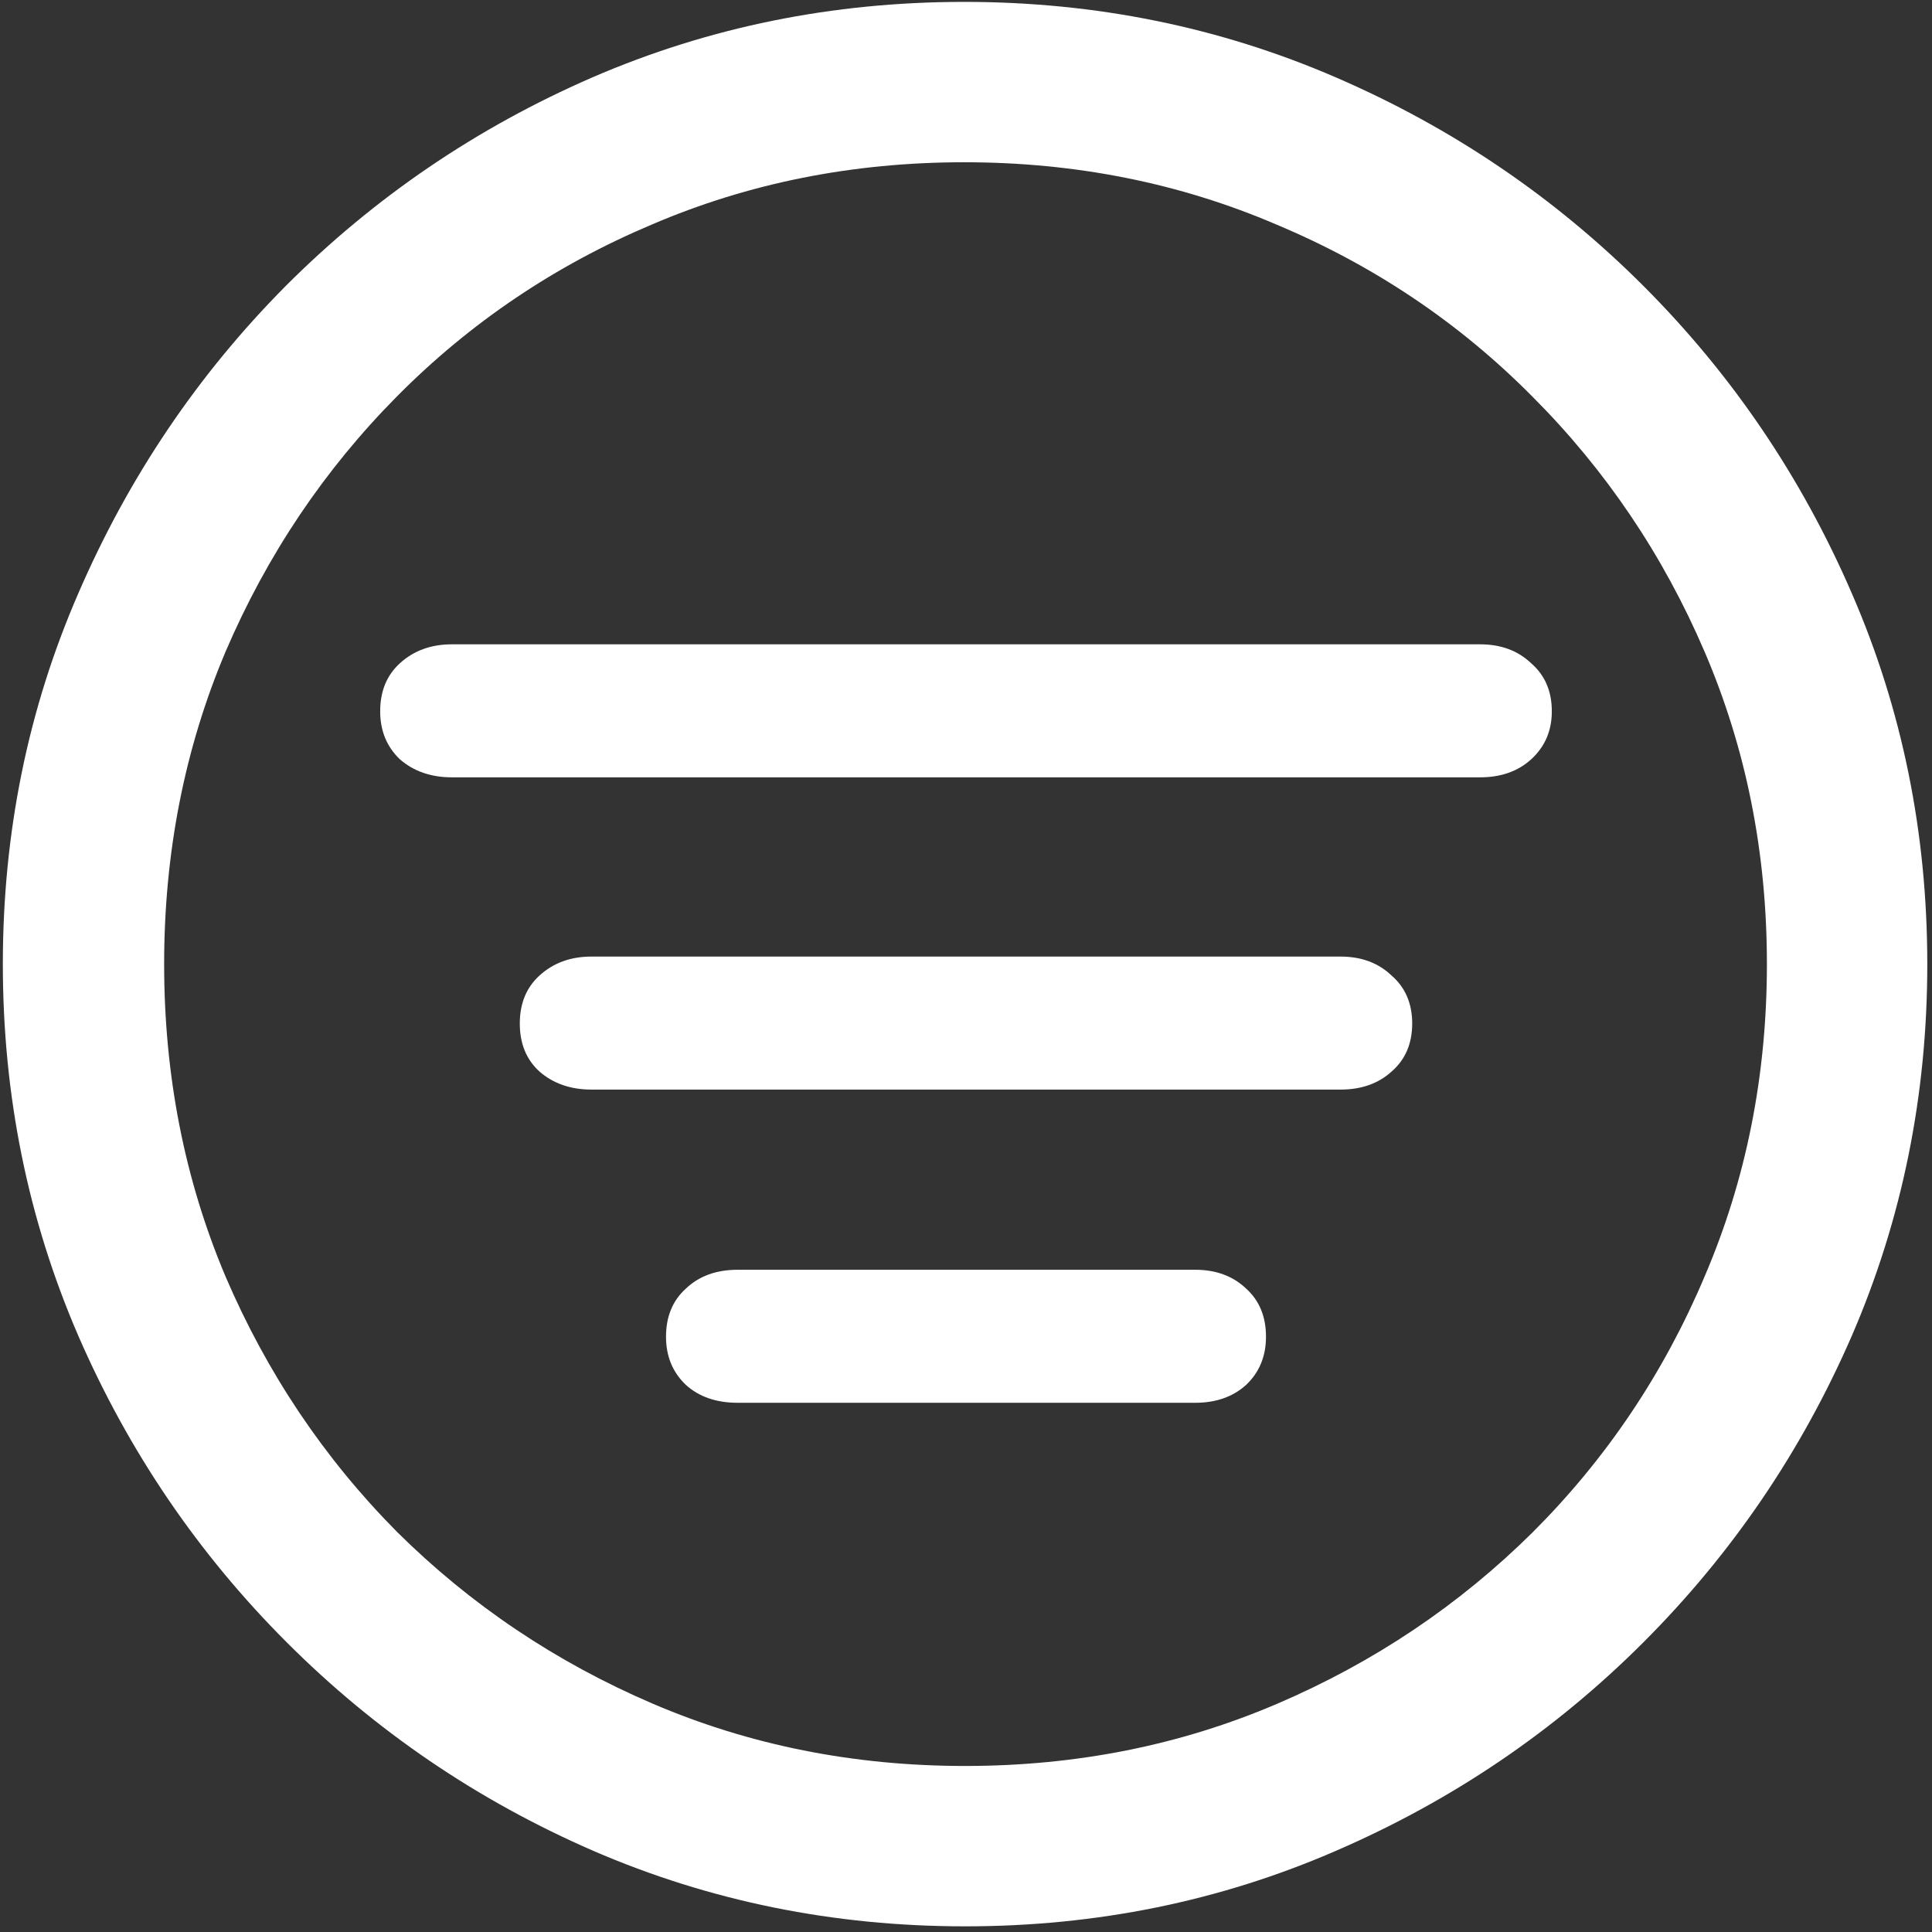 <svg width="128" height="128" viewBox="0 0 128 128" fill="none" xmlns="http://www.w3.org/2000/svg">
<rect x="0" y="0" width="128" height="128" fill="#333333" stroke="none"/>
<path d="M63.938 127.625C72.646 127.625 80.833 125.958 88.5 122.625C96.208 119.292 103 114.688 108.875 108.812C114.75 102.938 119.354 96.167 122.688 88.5C126.021 80.792 127.688 72.583 127.688 63.875C127.688 55.167 126.021 46.979 122.688 39.312C119.354 31.604 114.75 24.812 108.875 18.938C103 13.062 96.208 8.458 88.5 5.125C80.792 1.792 72.583 0.125 63.875 0.125C55.167 0.125 46.958 1.792 39.25 5.125C31.583 8.458 24.812 13.062 18.938 18.938C13.104 24.812 8.521 31.604 5.188 39.312C1.854 46.979 0.188 55.167 0.188 63.875C0.188 72.583 1.854 80.792 5.188 88.5C8.521 96.167 13.125 102.938 19 108.812C24.875 114.688 31.646 119.292 39.312 122.625C47.021 125.958 55.229 127.625 63.938 127.625ZM63.938 117C56.562 117 49.667 115.625 43.25 112.875C36.833 110.125 31.188 106.333 26.312 101.5C21.479 96.625 17.688 90.979 14.938 84.562C12.229 78.146 10.875 71.25 10.875 63.875C10.875 56.5 12.229 49.604 14.938 43.188C17.688 36.771 21.479 31.125 26.312 26.25C31.146 21.375 36.771 17.583 43.188 14.875C49.604 12.125 56.5 10.75 63.875 10.75C71.25 10.75 78.146 12.125 84.562 14.875C91.021 17.583 96.667 21.375 101.5 26.25C106.375 31.125 110.188 36.771 112.938 43.188C115.688 49.604 117.062 56.5 117.062 63.875C117.062 71.25 115.688 78.146 112.938 84.562C110.229 90.979 106.438 96.625 101.562 101.5C96.688 106.333 91.042 110.125 84.625 112.875C78.208 115.625 71.312 117 63.938 117ZM29.938 51.5H98.062C99.438 51.5 100.562 51.104 101.438 50.312C102.354 49.479 102.812 48.417 102.812 47.125C102.812 45.792 102.354 44.729 101.438 43.938C100.562 43.104 99.438 42.688 98.062 42.688H29.938C28.562 42.688 27.417 43.104 26.5 43.938C25.625 44.729 25.188 45.792 25.188 47.125C25.188 48.417 25.625 49.479 26.5 50.312C27.417 51.104 28.562 51.5 29.938 51.5ZM39.188 72.188H88.812C90.188 72.188 91.312 71.792 92.188 71C93.104 70.208 93.562 69.146 93.562 67.812C93.562 66.479 93.104 65.417 92.188 64.625C91.312 63.792 90.188 63.375 88.812 63.375H39.188C37.812 63.375 36.667 63.792 35.75 64.625C34.875 65.417 34.438 66.479 34.438 67.812C34.438 69.146 34.875 70.208 35.75 71C36.667 71.792 37.812 72.188 39.188 72.188ZM48.875 92.938H79.188C80.562 92.938 81.688 92.542 82.562 91.75C83.438 90.917 83.875 89.854 83.875 88.562C83.875 87.229 83.438 86.167 82.562 85.375C81.688 84.542 80.562 84.125 79.188 84.125H48.875C47.458 84.125 46.312 84.542 45.438 85.375C44.562 86.167 44.125 87.229 44.125 88.562C44.125 89.854 44.562 90.917 45.438 91.75C46.312 92.542 47.458 92.938 48.875 92.938Z" fill="white"/>
</svg>
